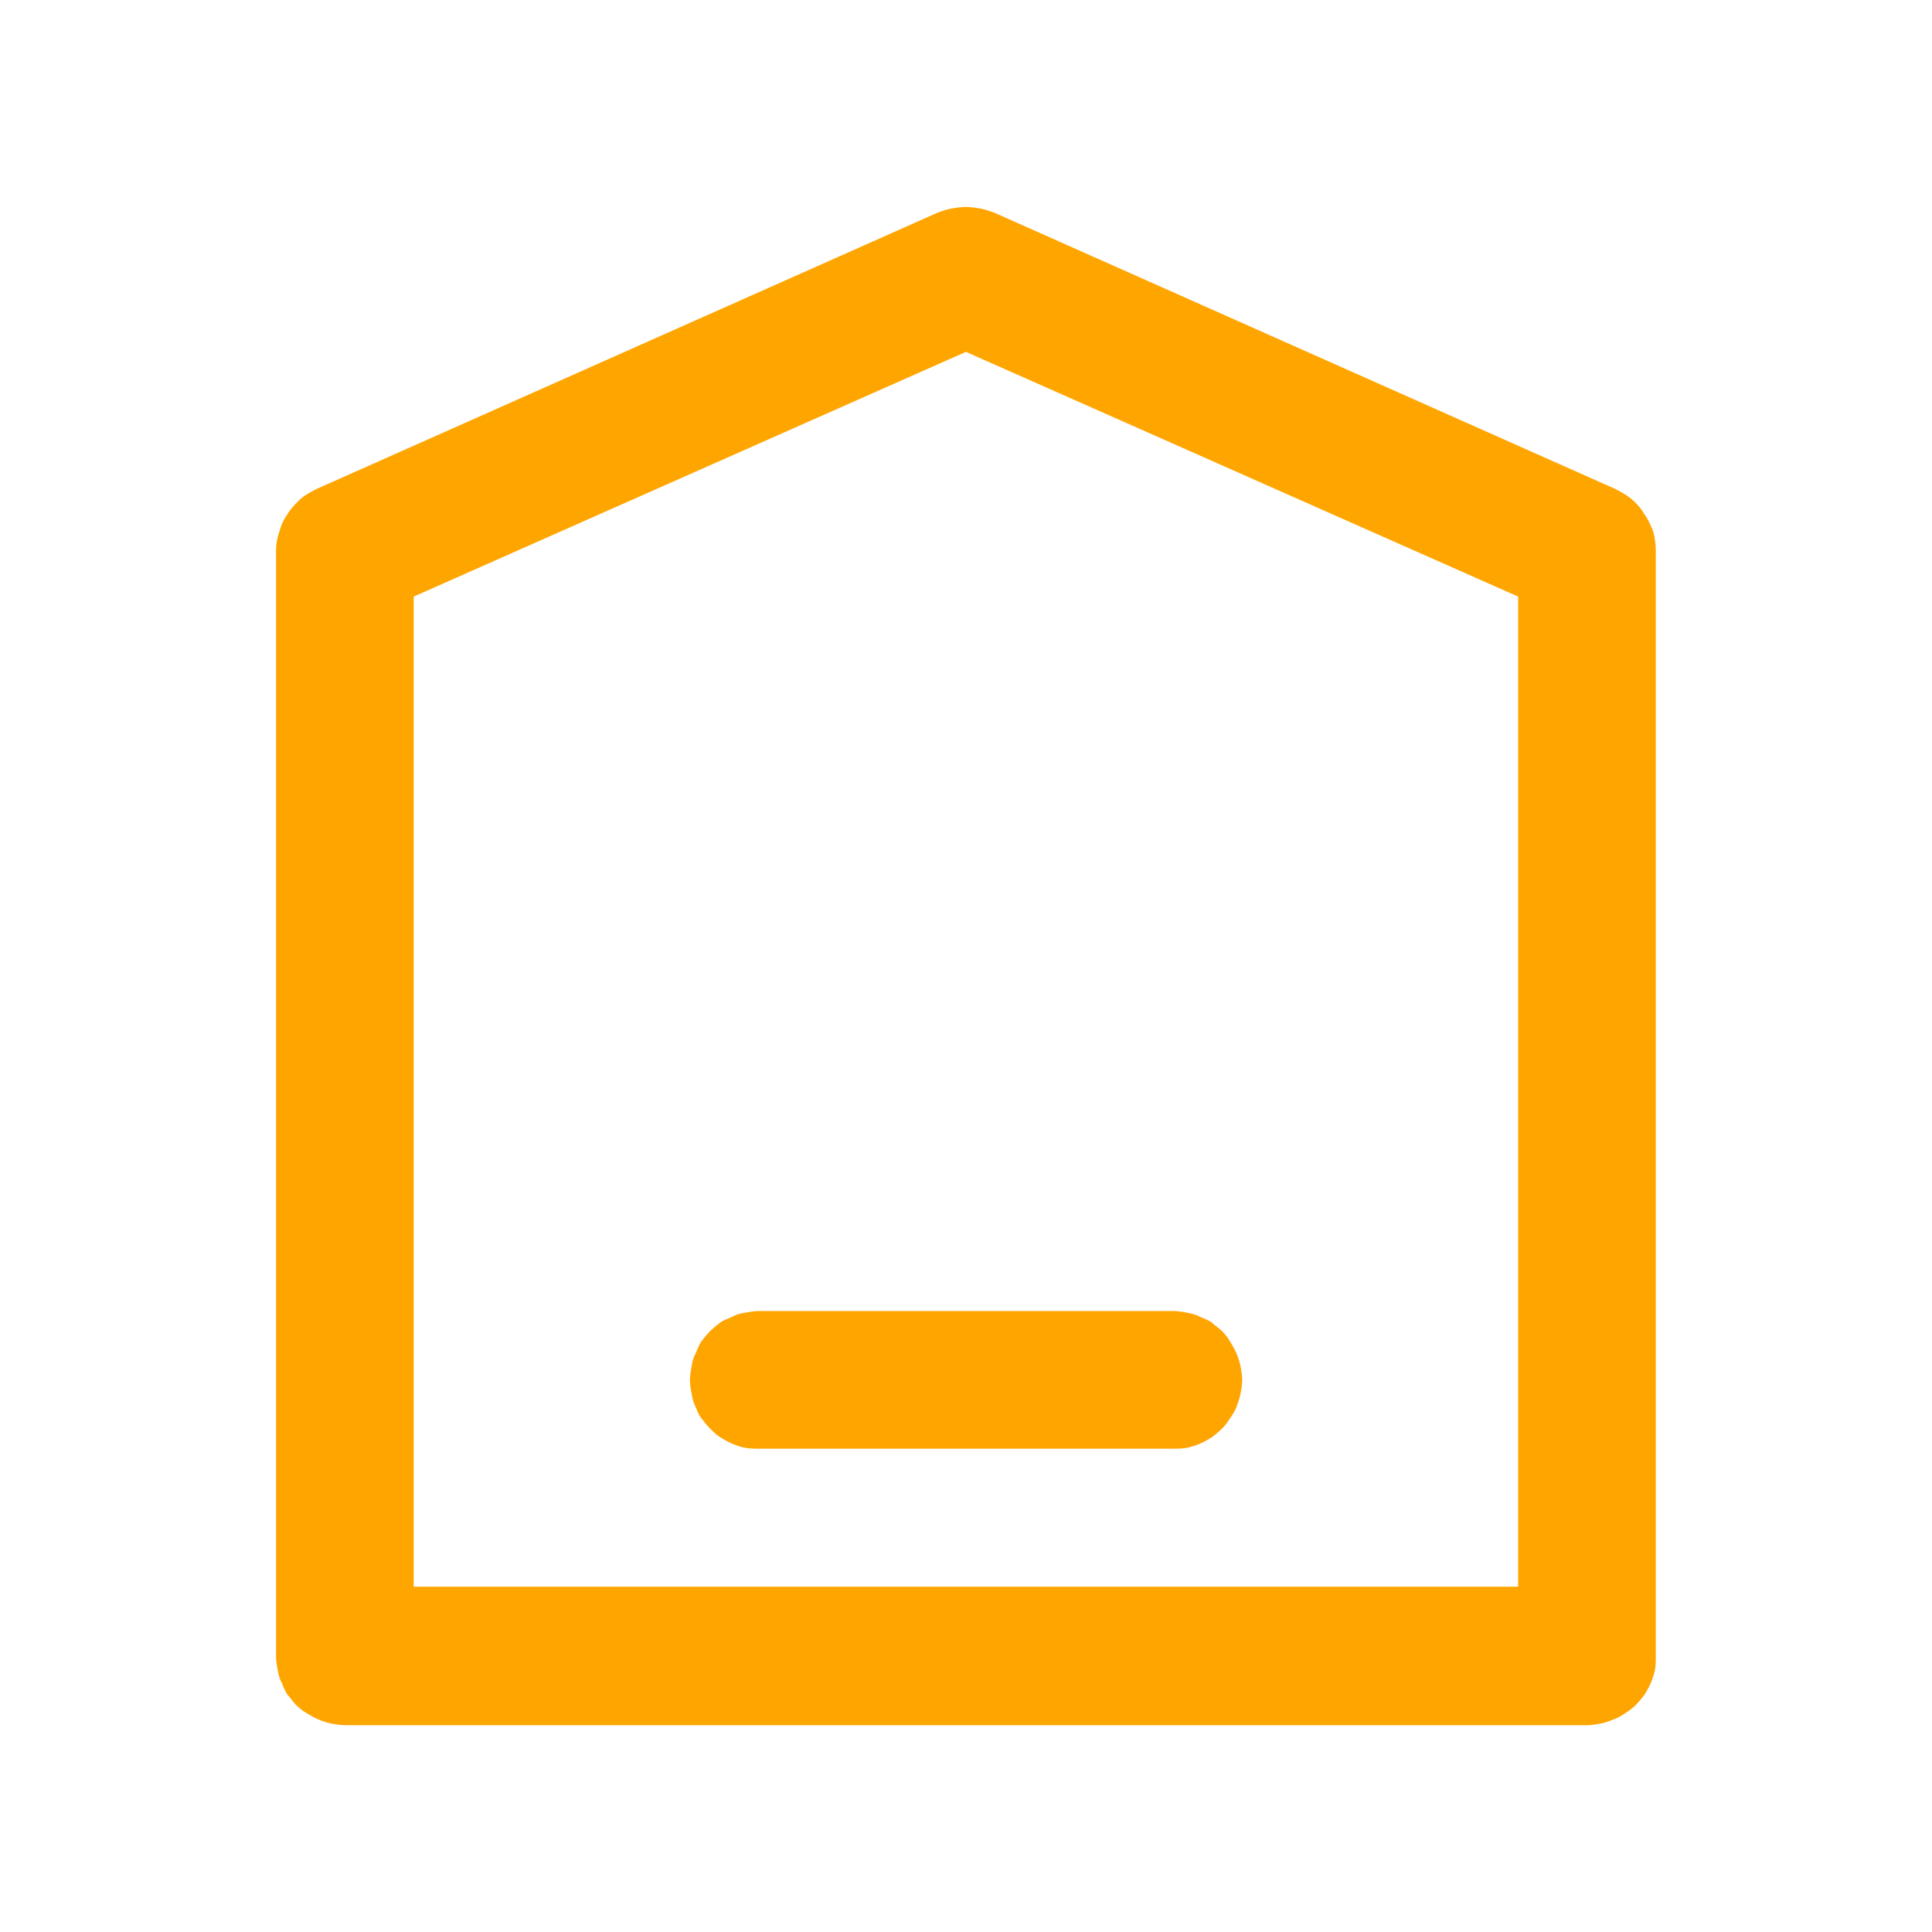 <?xml version="1.0" standalone="no"?>
<!DOCTYPE svg PUBLIC "-//W3C//DTD SVG 1.1//EN" "http://www.w3.org/Graphics/SVG/1.1/DTD/svg11.dtd">
<svg t="1688007880477" class="icon" viewBox="0 0 1024 1024" version="1.1"
    xmlns="http://www.w3.org/2000/svg" p-id="829" xmlns:xlink="http://www.w3.org/1999/xlink"
    width="200" height="200">
    <path
        d="M146.304 877.696V292.736c0-3.84 0.427-7.253 1.707-10.667 0.853-3.413 2.133-6.4 4.267-9.387 1.707-2.987 4.267-5.547 6.827-8.107 2.56-2.133 5.547-3.84 8.96-5.547l328.96-146.347c2.56-0.853 4.693-1.707 7.253-2.133 2.56-0.427 5.12-0.853 7.68-0.853s5.12 0.427 7.68 0.853 4.693 1.28 7.253 2.133l328.96 146.347c3.413 1.707 6.4 3.413 8.96 5.547 2.987 2.56 5.12 5.12 6.827 8.107 2.133 2.987 3.413 5.973 4.693 9.387 0.853 3.413 1.28 6.827 1.28 10.667v584.96c0 2.56 0 4.693-0.427 7.253-0.427 2.133-1.28 4.693-2.133 6.827-0.853 2.133-2.133 4.267-3.413 6.4-1.28 1.707-2.987 3.84-4.693 5.547-1.707 1.707-3.413 2.987-5.547 4.267a22.613 22.613 0 0 1-6.4 3.413c-2.133 0.853-4.267 1.707-6.827 2.133-2.133 0.427-4.693 0.853-6.827 0.853H182.997c-2.56 0-4.693-0.427-7.253-0.853a32 32 0 0 1-6.827-2.133c-2.133-0.853-4.267-2.133-6.4-3.413a27.392 27.392 0 0 1-5.547-4.267c-1.707-1.707-2.987-3.84-4.693-5.547-1.28-2.133-2.133-4.267-2.987-6.4-1.28-2.133-1.707-4.693-2.133-6.827-0.427-2.56-0.853-4.693-0.853-7.253z m658.347-36.693v-524.8l-292.693-129.707-292.693 129.707v524.8z"
        p-id="830" fill="orange"></path>
    <path
        d="M402.389 694.869c-2.56 0-4.693 0.427-7.253 0.853-2.56 0.427-4.693 0.853-6.827 2.133-2.133 0.853-4.267 1.707-6.4 2.987-2.133 1.707-3.84 2.987-5.547 4.693-1.707 1.707-2.987 3.413-4.693 5.547-1.28 2.133-2.133 4.267-2.987 6.4-1.28 2.133-1.707 4.267-2.133 6.827-0.427 2.56-0.853 4.693-0.853 7.253 0 2.133 0.427 4.693 0.853 6.827 0.427 2.56 0.853 4.693 2.133 7.253 0.853 2.133 1.707 4.267 2.987 5.973 1.707 2.133 2.987 3.84 4.693 5.547 1.707 1.707 3.413 3.413 5.547 4.693s4.267 2.56 6.4 3.413c2.133 0.853 4.267 1.707 6.827 2.133 2.56 0.427 4.693 0.427 7.253 0.427h219.307c2.56 0 4.693 0 7.253-0.427 2.133-0.427 4.693-1.28 6.827-2.133 2.133-0.853 4.267-2.133 6.4-3.413 1.707-1.28 3.84-2.987 5.547-4.693 1.707-1.707 2.987-3.413 4.267-5.547 1.28-1.707 2.56-3.84 3.413-5.973 0.853-2.56 1.707-4.693 2.133-7.253 0.427-2.133 0.853-4.693 0.853-6.827 0-2.56-0.427-4.693-0.853-7.253a32 32 0 0 0-2.133-6.827c-0.853-2.133-2.133-4.267-3.413-6.4a27.392 27.392 0 0 0-4.267-5.547c-1.707-1.707-3.84-2.987-5.547-4.693-2.133-1.28-4.267-2.133-6.4-2.987-2.133-1.28-4.693-1.707-6.827-2.133-2.56-0.427-4.693-0.853-7.253-0.853h-219.307z"
        p-id="831" fill="orange"></path>
</svg>